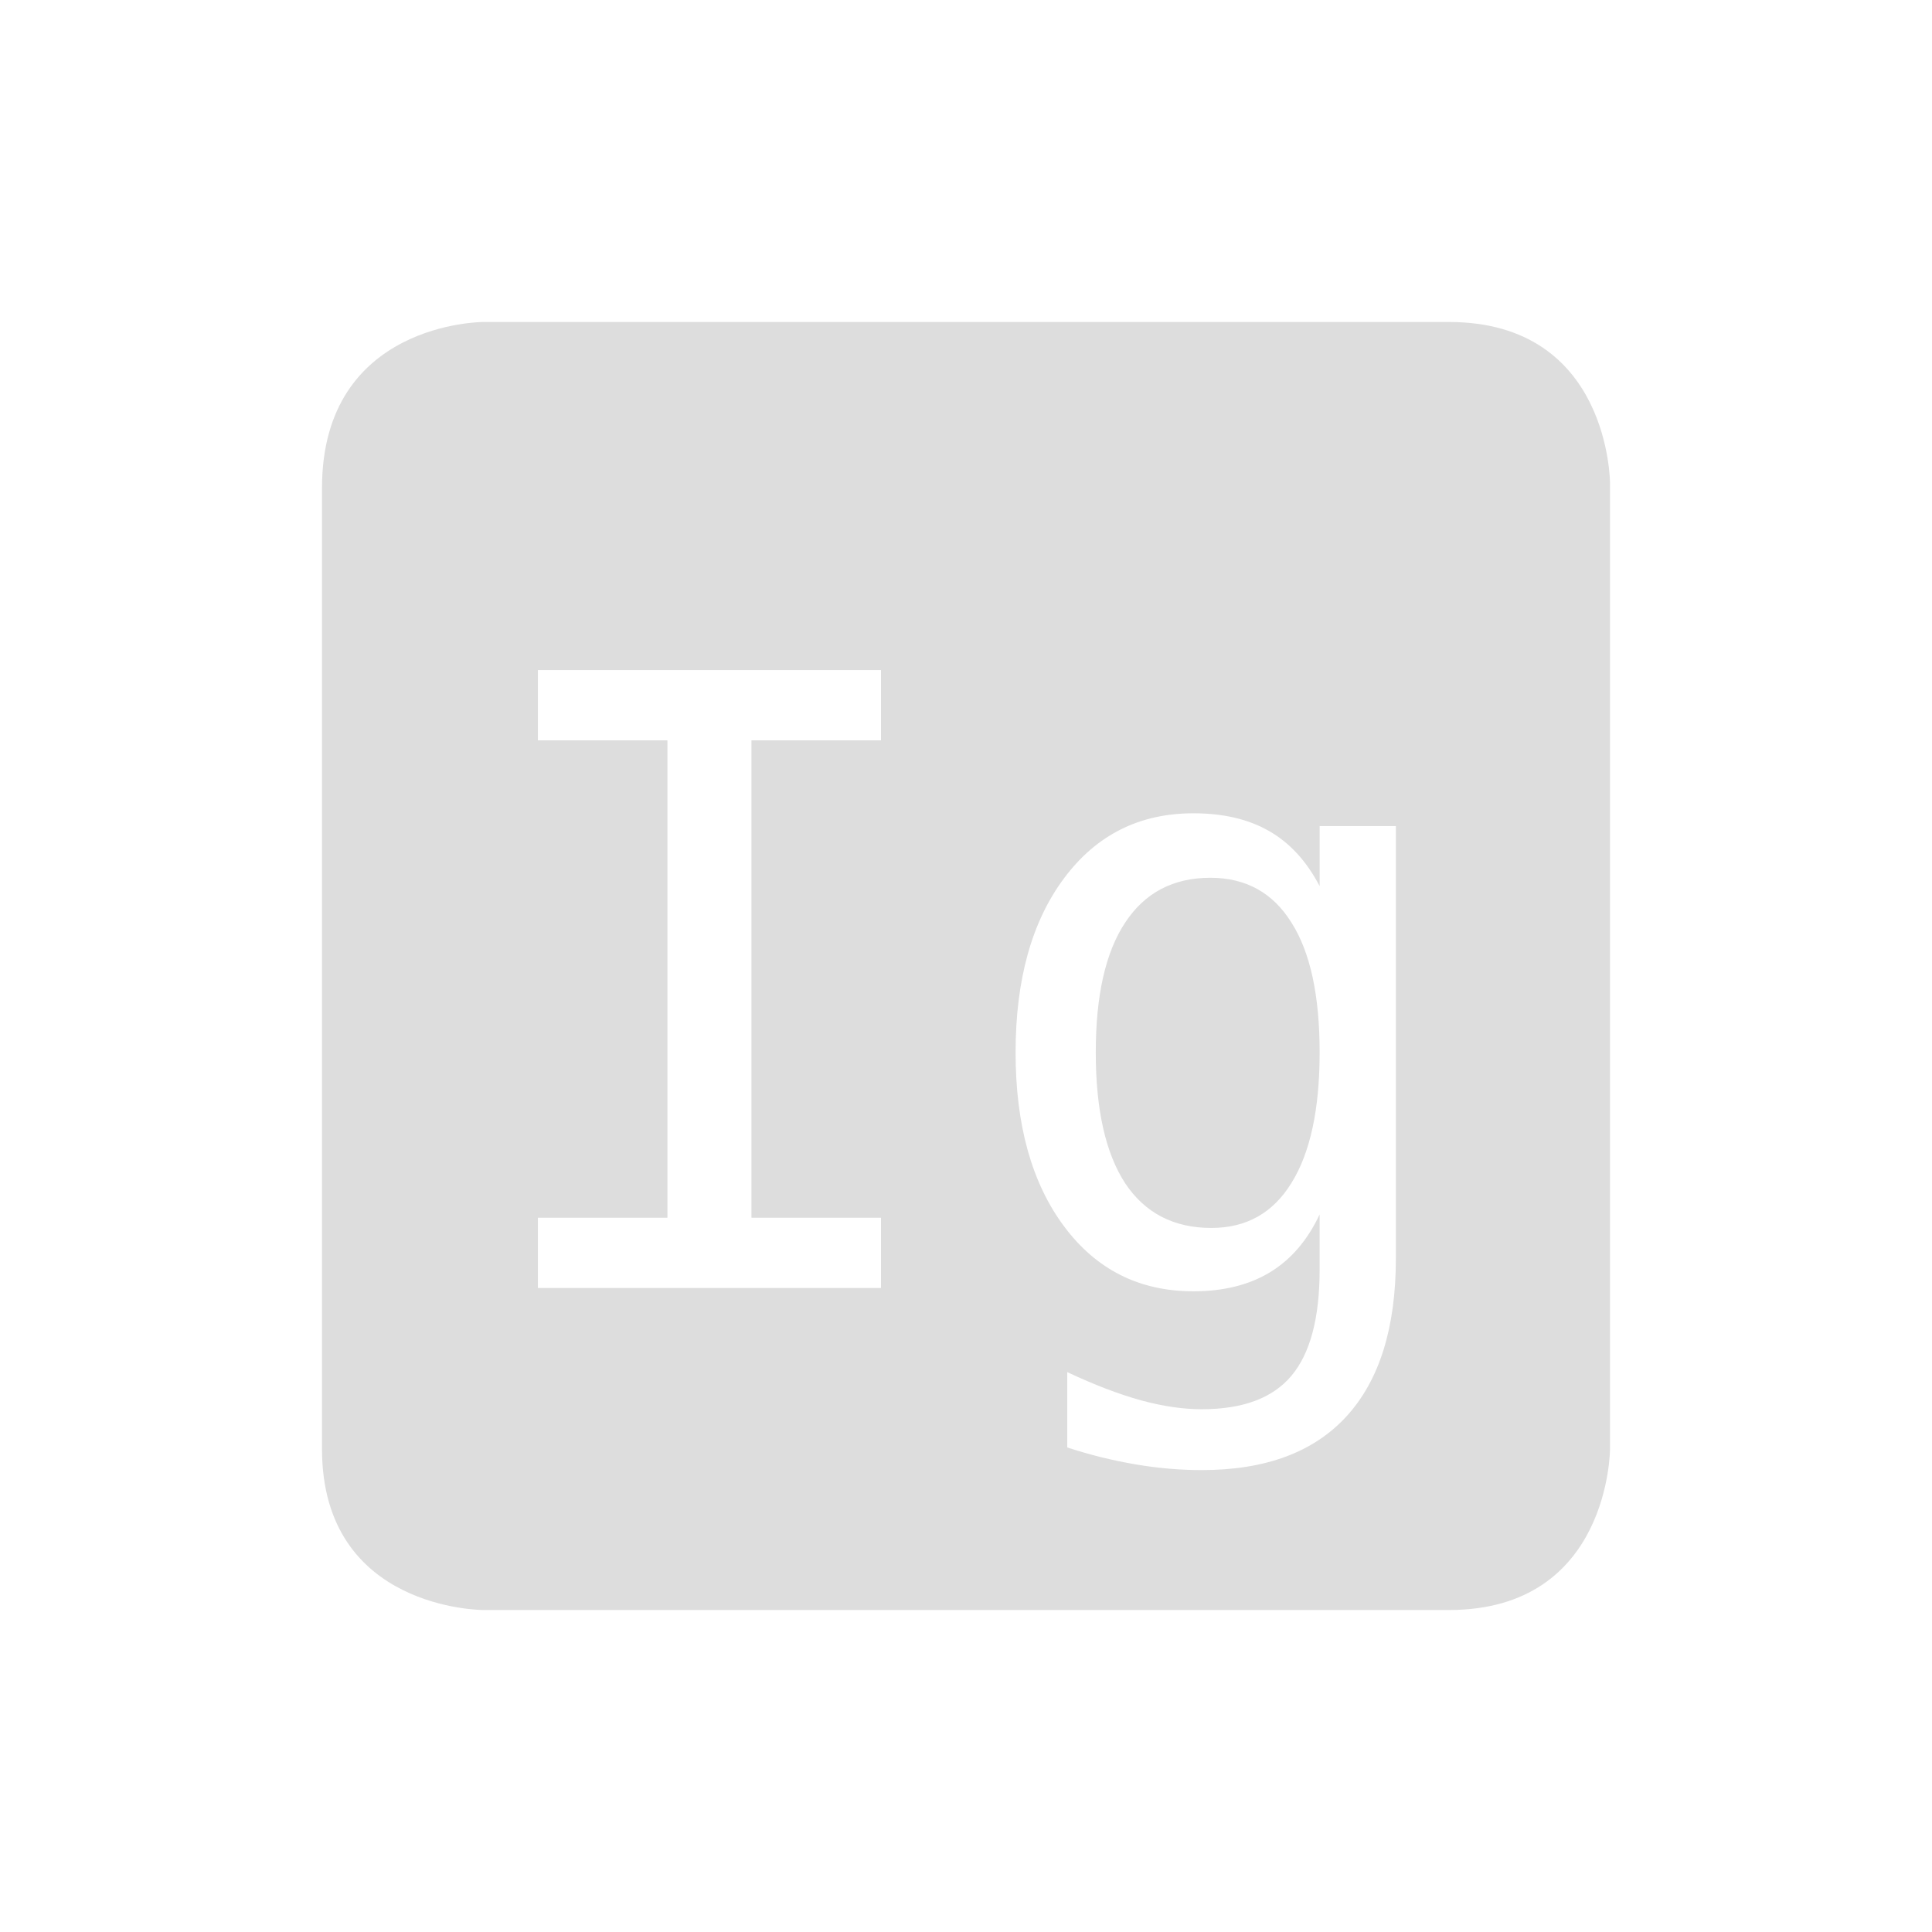 <?xml version='1.0' encoding='UTF-8' standalone='no'?>
<!-- Created with Inkscape (http://www.inkscape.org/) -->

<svg xmlns:cc='http://creativecommons.org/ns#' xmlns:dc='http://purl.org/dc/elements/1.1/' sodipodi:docname='indicator-keyboard-Ig.svg' height='24' id='svg6530' xmlns:inkscape='http://www.inkscape.org/namespaces/inkscape' xmlns:rdf='http://www.w3.org/1999/02/22-rdf-syntax-ns#' xmlns:sodipodi='http://sodipodi.sourceforge.net/DTD/sodipodi-0.dtd' xmlns:svg='http://www.w3.org/2000/svg' version='1.1' inkscape:version='0.91 r13725' viewBox='0 0 24 24' width='24' xmlns='http://www.w3.org/2000/svg'>
  <sodipodi:namedview inkscape:bbox-nodes='true' bordercolor='#666666' borderopacity='1.0' inkscape:current-layer='layer1' inkscape:cx='-417.56912' inkscape:cy='-233.21334' inkscape:document-units='px' id='base' inkscape:object-nodes='true' inkscape:object-paths='true' pagecolor='#454d50' inkscape:pageopacity='0' inkscape:pageshadow='2' showgrid='false' inkscape:snap-bbox='true' inkscape:snap-bbox-edge-midpoints='true' inkscape:snap-bbox-midpoints='true' inkscape:snap-smooth-nodes='true' units='px' inkscape:window-height='955' inkscape:window-maximized='1' inkscape:window-width='1820' inkscape:window-x='1970' inkscape:window-y='75' inkscape:zoom='2.8284271'>
    <inkscape:grid empspacing='4' id='grid8845' originx='-448' originy='-628' type='xygrid'/>
  </sodipodi:namedview>
  <defs id='defs6532'/>
  <g inkscape:groupmode='layer' id='layer1' inkscape:label='panel' transform='translate(-448,-400.362)'>
    <path inkscape:connector-curvature='0' d='m 454,404.362 c 0,0 -2,0 -2,2.062 l 0,11.938 c 0,2 2,2 2,2 l 12,0 c 2,0 2,-2 2,-2 l 0,-12 c 0,0 0,-2 -2,-2 l -12,0 z m 0.682,4.324 4.262,0 0,0.873 -1.609,0 0,5.93 1.609,0 0,0.873 -4.262,0 0,-0.873 1.609,0 0,-5.93 -1.609,0 0,-0.873 z m 8.143,1.779 c 0.37,0 0.684,0.073 0.941,0.221 0.257,0.147 0.466,0.375 0.627,0.684 l 0,-0.746 0.947,0 0,5.369 c 0,0.864 -0.205,1.517 -0.613,1.963 -0.408,0.446 -1.007,0.668 -1.799,0.668 -0.26,0 -0.532,-0.022 -0.816,-0.07 -0.284,-0.048 -0.569,-0.118 -0.854,-0.211 l 0,-0.936 c 0.336,0.158 0.64,0.274 0.914,0.35 0.274,0.075 0.526,0.111 0.756,0.111 0.511,0 0.882,-0.138 1.115,-0.416 0.233,-0.278 0.35,-0.717 0.35,-1.32 l 0,-0.041 0,-0.643 c -0.151,0.322 -0.357,0.561 -0.617,0.719 -0.261,0.158 -0.578,0.236 -0.951,0.236 -0.672,0 -1.206,-0.269 -1.607,-0.807 -0.401,-0.538 -0.602,-1.259 -0.602,-2.16 0,-0.905 0.201,-1.626 0.602,-2.164 0.401,-0.538 0.936,-0.807 1.607,-0.807 z m 0.211,0.801 c -0.463,0 -0.815,0.186 -1.059,0.557 -0.243,0.367 -0.365,0.904 -0.365,1.613 0,0.71 0.122,1.251 0.365,1.625 0.247,0.37 0.604,0.555 1.07,0.555 0.435,0 0.766,-0.185 0.996,-0.559 0.233,-0.374 0.35,-0.915 0.35,-1.621 0,-0.71 -0.117,-1.247 -0.35,-1.613 -0.23,-0.37 -0.566,-0.557 -1.008,-0.557 z' id='path12193' style='color:#bebebe;fill:#dddddd;fill-opacity:1;stroke:none'/>
    
  </g>
  <g inkscape:groupmode='layer' id='layer2' inkscape:label='animations' transform='translate(-448,52)'/>
</svg>
